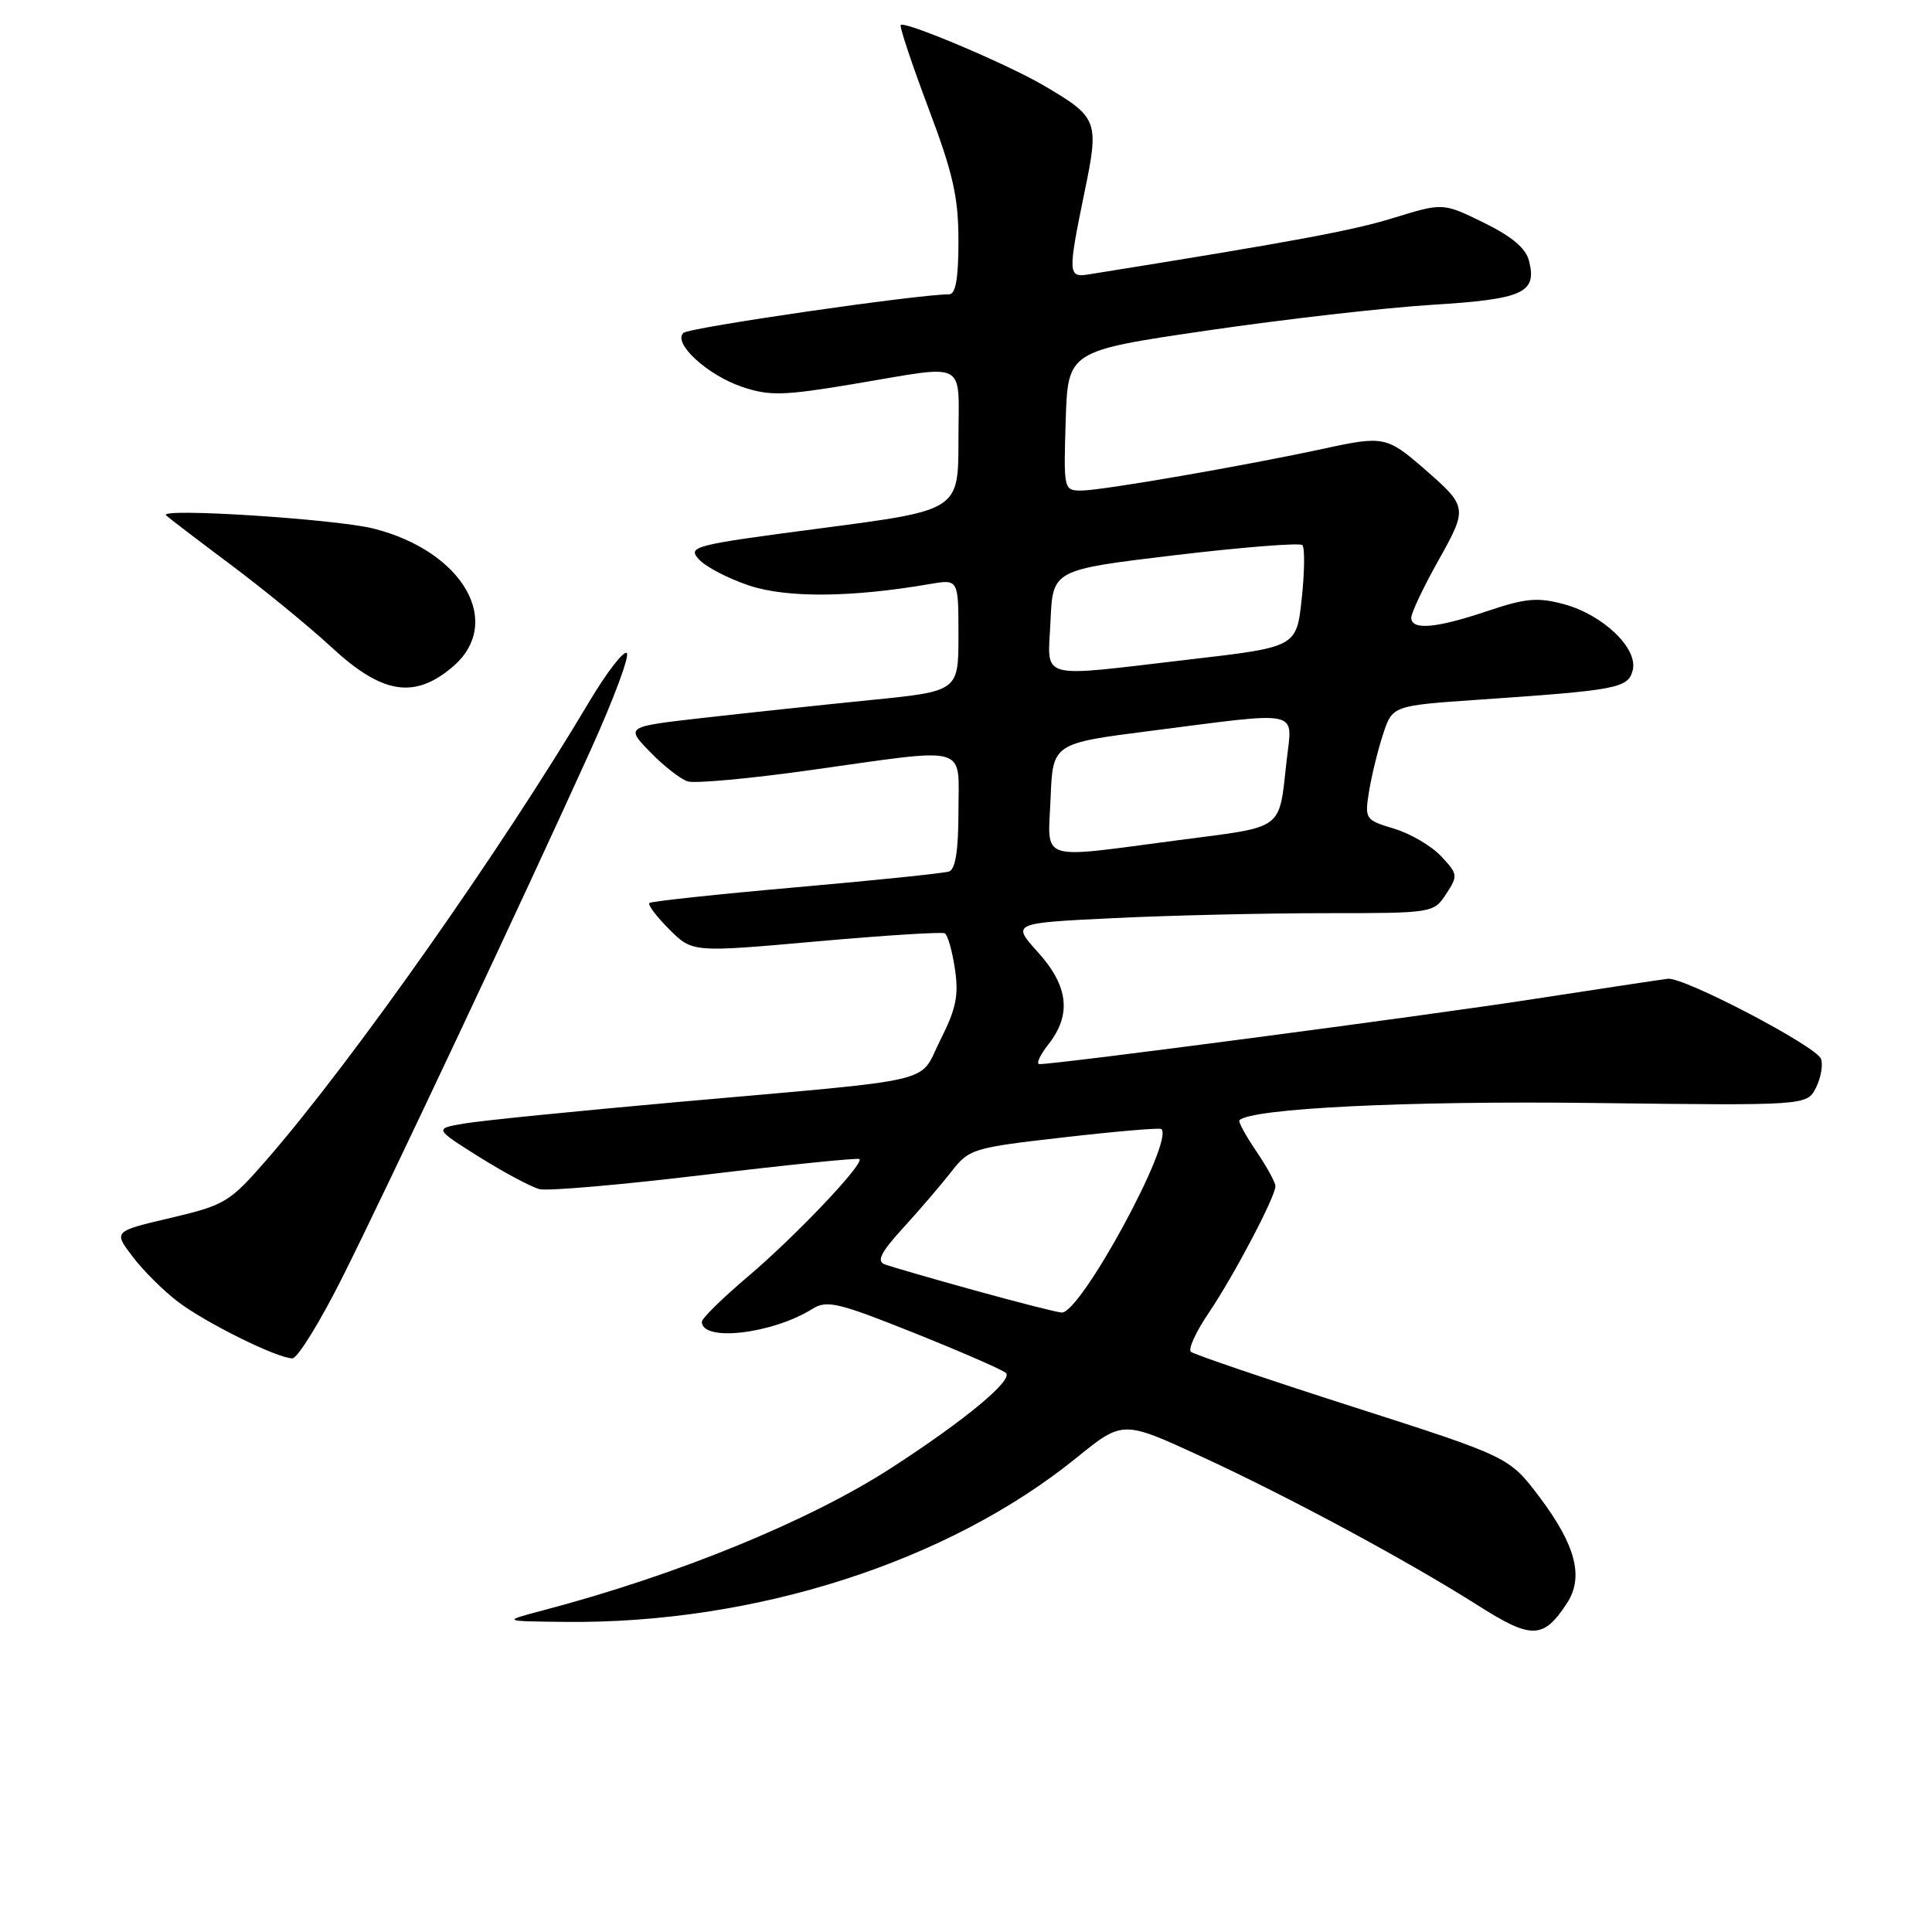 <?xml version="1.0" encoding="UTF-8" standalone="no"?>
<!DOCTYPE svg PUBLIC "-//W3C//DTD SVG 1.1//EN" "http://www.w3.org/Graphics/SVG/1.1/DTD/svg11.dtd" >
<svg xmlns="http://www.w3.org/2000/svg" xmlns:xlink="http://www.w3.org/1999/xlink" version="1.1" viewBox="0 0 256 256">
 <g >
 <path fill="currentColor"
d=" M 207.62 212.45 C 209.90 208.98 208.80 204.75 203.98 198.35 C 199.97 193.05 199.97 193.05 179.24 186.40 C 167.83 182.74 158.18 179.46 157.80 179.12 C 157.41 178.78 158.46 176.47 160.14 174.00 C 163.48 169.06 169.00 158.58 169.00 157.17 C 169.00 156.68 167.85 154.59 166.45 152.52 C 165.05 150.46 164.05 148.62 164.23 148.44 C 165.80 146.86 186.52 145.85 210.97 146.15 C 239.43 146.50 239.43 146.50 240.63 144.11 C 241.29 142.79 241.58 141.08 241.29 140.30 C 240.64 138.61 223.13 129.45 221.00 129.69 C 220.18 129.79 212.07 131.01 203.00 132.41 C 188.69 134.62 140.23 141.00 137.74 141.00 C 137.25 141.00 137.79 139.81 138.93 138.37 C 142.01 134.44 141.58 130.65 137.52 126.16 C 134.05 122.31 134.05 122.31 147.68 121.65 C 155.18 121.29 167.76 121.00 175.64 121.00 C 189.86 121.00 189.96 120.98 191.62 118.46 C 193.21 116.04 193.18 115.82 190.95 113.45 C 189.67 112.08 186.86 110.44 184.71 109.80 C 180.90 108.65 180.82 108.53 181.40 104.90 C 181.73 102.84 182.56 99.44 183.25 97.33 C 184.50 93.50 184.50 93.50 196.00 92.71 C 214.36 91.45 215.72 91.19 216.34 88.82 C 217.09 85.94 212.43 81.46 207.20 80.05 C 203.74 79.12 202.14 79.27 197.08 80.97 C 190.29 83.26 187.00 83.54 187.00 81.85 C 187.00 81.21 188.61 77.81 190.58 74.29 C 194.52 67.25 194.50 67.16 188.60 62.02 C 183.83 57.87 183.24 57.75 175.69 59.39 C 165.10 61.69 146.01 65.00 143.29 65.00 C 140.95 65.00 140.93 64.89 141.21 55.75 C 141.50 46.50 141.50 46.50 160.00 43.79 C 170.18 42.30 183.56 40.77 189.75 40.39 C 201.84 39.64 203.67 38.82 202.61 34.59 C 202.19 32.89 200.34 31.34 196.60 29.50 C 191.19 26.86 191.19 26.86 184.67 28.87 C 179.22 30.56 171.35 32.02 144.25 36.36 C 141.51 36.80 141.48 36.28 143.70 25.48 C 145.67 15.96 145.51 15.56 138.25 11.30 C 133.41 8.47 119.91 2.76 119.35 3.31 C 119.16 3.50 120.81 8.43 123.00 14.27 C 126.29 22.98 127.00 26.13 127.00 31.94 C 127.00 36.92 126.63 39.00 125.75 39.00 C 121.62 39.00 91.34 43.39 90.56 44.11 C 89.10 45.46 93.75 49.73 98.38 51.28 C 101.97 52.48 103.84 52.43 113.00 50.90 C 128.50 48.31 127.00 47.52 127.00 58.31 C 127.00 67.61 127.00 67.61 109.00 69.97 C 91.82 72.22 91.06 72.41 92.61 74.12 C 93.51 75.11 96.51 76.67 99.28 77.59 C 104.28 79.25 112.82 79.18 123.25 77.38 C 127.00 76.74 127.00 76.74 127.00 84.17 C 127.00 91.60 127.00 91.60 115.25 92.77 C 108.79 93.42 98.86 94.48 93.20 95.12 C 82.89 96.29 82.89 96.29 86.14 99.64 C 87.92 101.48 90.16 103.23 91.12 103.54 C 92.07 103.84 99.41 103.17 107.42 102.04 C 128.75 99.05 127.00 98.56 127.00 107.53 C 127.00 112.67 126.60 115.20 125.75 115.48 C 125.06 115.71 115.95 116.65 105.50 117.57 C 95.05 118.49 86.30 119.43 86.05 119.65 C 85.80 119.88 86.99 121.45 88.68 123.14 C 91.75 126.21 91.75 126.21 108.12 124.75 C 117.13 123.95 124.81 123.46 125.19 123.67 C 125.57 123.88 126.18 125.99 126.53 128.38 C 127.06 131.88 126.69 133.67 124.61 137.79 C 121.60 143.73 125.23 142.87 89.51 146.05 C 76.31 147.23 63.72 148.49 61.52 148.87 C 57.53 149.55 57.53 149.55 63.51 153.31 C 66.81 155.38 70.40 157.29 71.50 157.57 C 72.60 157.84 82.50 156.98 93.50 155.65 C 104.50 154.33 113.67 153.40 113.88 153.58 C 114.55 154.18 105.37 163.85 99.09 169.16 C 95.74 172.00 93.00 174.69 93.00 175.14 C 93.00 177.84 102.34 176.76 107.65 173.43 C 109.56 172.24 111.06 172.59 121.15 176.63 C 127.39 179.13 132.86 181.51 133.29 181.93 C 134.28 182.87 127.83 188.21 118.13 194.49 C 107.21 201.55 89.82 208.67 72.00 213.37 C 66.50 214.82 66.50 214.82 74.87 214.91 C 100.02 215.18 125.59 206.98 142.63 193.17 C 148.77 188.20 148.77 188.20 159.13 192.97 C 170.87 198.39 186.41 206.75 195.94 212.79 C 202.94 217.24 204.52 217.19 207.62 212.45 Z  M 45.37 169.25 C 51.21 157.61 69.40 118.97 78.32 99.26 C 81.36 92.53 83.49 86.80 83.04 86.52 C 82.59 86.24 80.35 89.16 78.07 92.99 C 66.49 112.49 46.72 140.58 35.45 153.54 C 30.43 159.32 29.85 159.67 22.61 161.38 C 15.02 163.16 15.02 163.16 17.58 166.52 C 18.98 168.36 21.67 171.04 23.55 172.47 C 27.23 175.28 36.72 179.97 38.74 179.99 C 39.42 180.00 42.41 175.16 45.37 169.25 Z  M 59.92 88.41 C 66.84 82.59 61.43 73.06 49.50 70.04 C 44.52 68.78 21.05 67.27 22.00 68.27 C 22.27 68.56 26.10 71.48 30.50 74.77 C 34.90 78.06 40.98 83.03 44.00 85.83 C 50.64 91.96 54.89 92.65 59.92 88.41 Z  M 129.06 170.96 C 123.32 169.37 117.98 167.82 117.20 167.52 C 116.13 167.11 116.76 165.89 119.64 162.74 C 121.77 160.41 124.64 157.07 126.01 155.31 C 128.43 152.21 128.84 152.09 141.00 150.70 C 147.88 149.91 153.67 149.42 153.88 149.60 C 155.64 151.12 143.17 174.09 140.67 173.92 C 140.03 173.88 134.80 172.55 129.06 170.96 Z  M 139.21 105.75 C 139.50 98.50 139.50 98.50 152.50 96.84 C 172.68 94.25 171.26 93.94 170.49 100.75 C 169.42 110.17 170.37 109.47 156.19 111.32 C 137.28 113.80 138.86 114.32 139.21 105.75 Z  M 139.20 82.25 C 139.50 75.50 139.50 75.50 155.73 73.56 C 164.65 72.50 172.23 71.90 172.57 72.23 C 172.90 72.57 172.87 75.74 172.49 79.29 C 171.80 85.74 171.80 85.74 157.65 87.38 C 137.11 89.77 138.85 90.26 139.20 82.25 Z "/>
</g>
</svg>